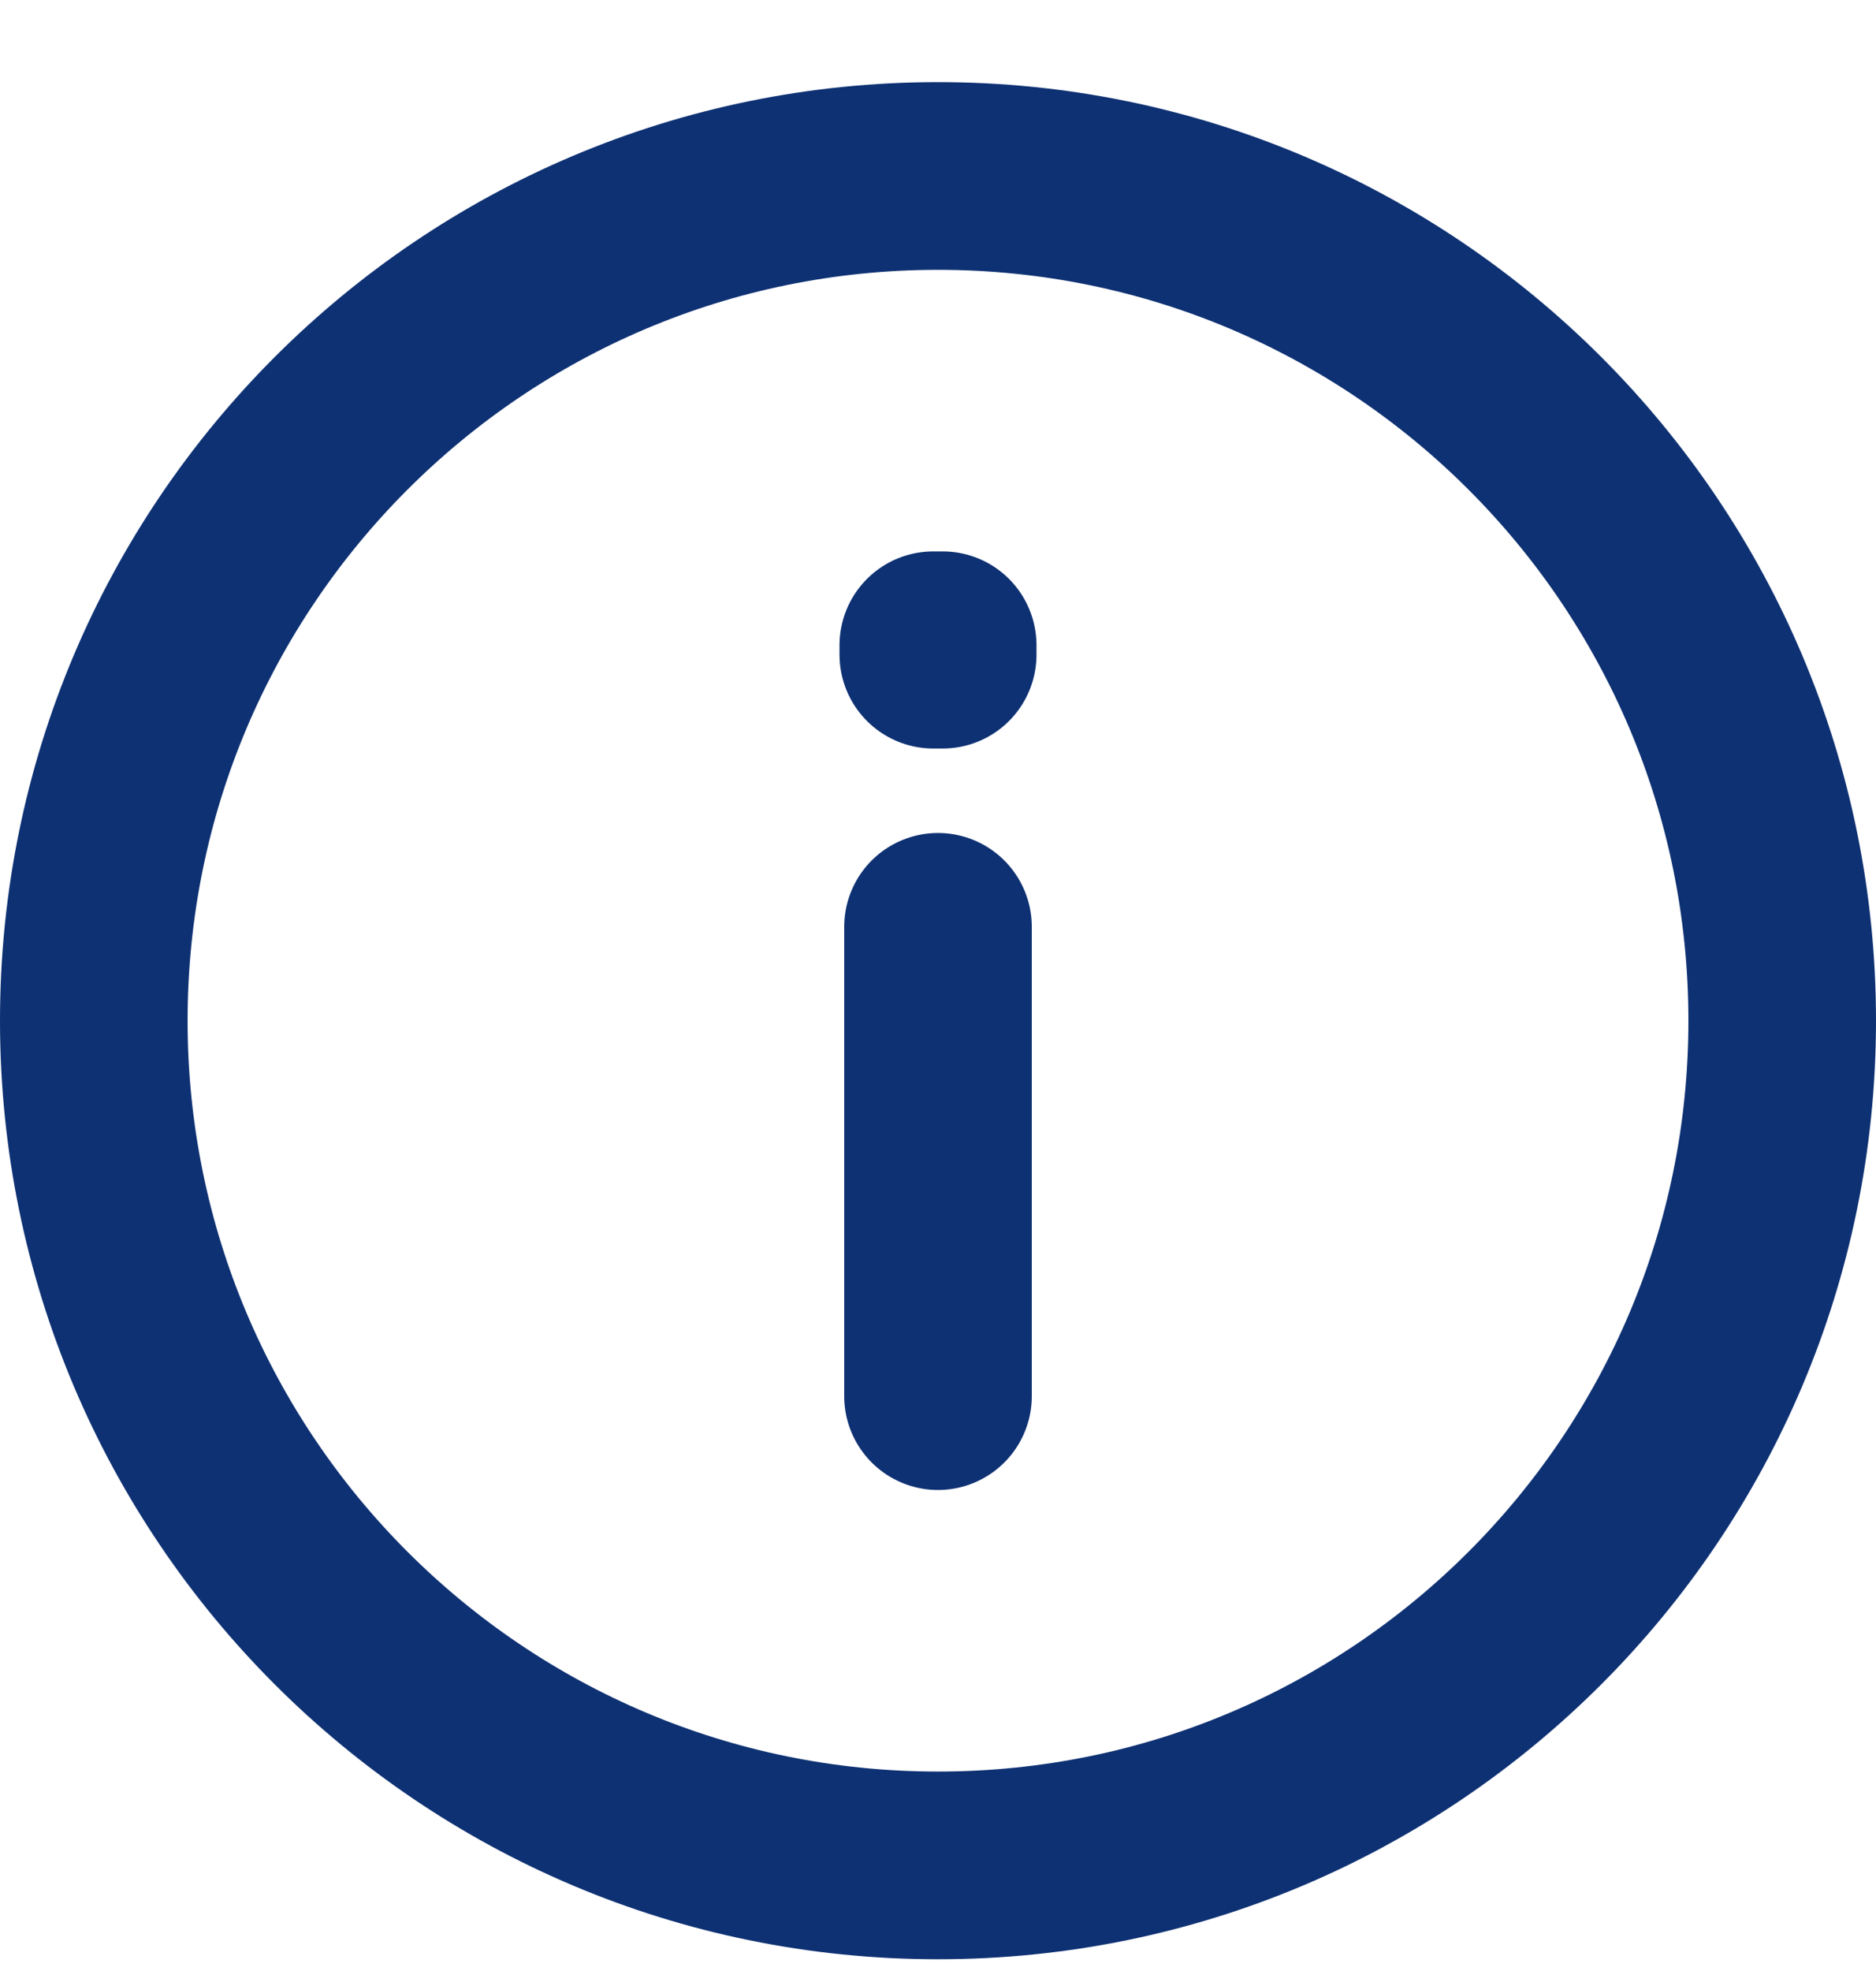 <svg width="20" height="21" viewBox="0 0 20 21" fill="none" xmlns="http://www.w3.org/2000/svg">
<path d="M10 9.875V14.875M10 19.875C5.029 19.875 1 15.846 1 10.875C1 5.904 5.029 1.875 10 1.875C14.971 1.875 19 5.904 19 10.875C19 15.846 14.971 19.875 10 19.875ZM10.05 6.875V6.975L9.95 6.975V6.875H10.05Z" stroke="#0E3173" stroke-width="2" stroke-linecap="round" stroke-linejoin="round"/>
</svg>
